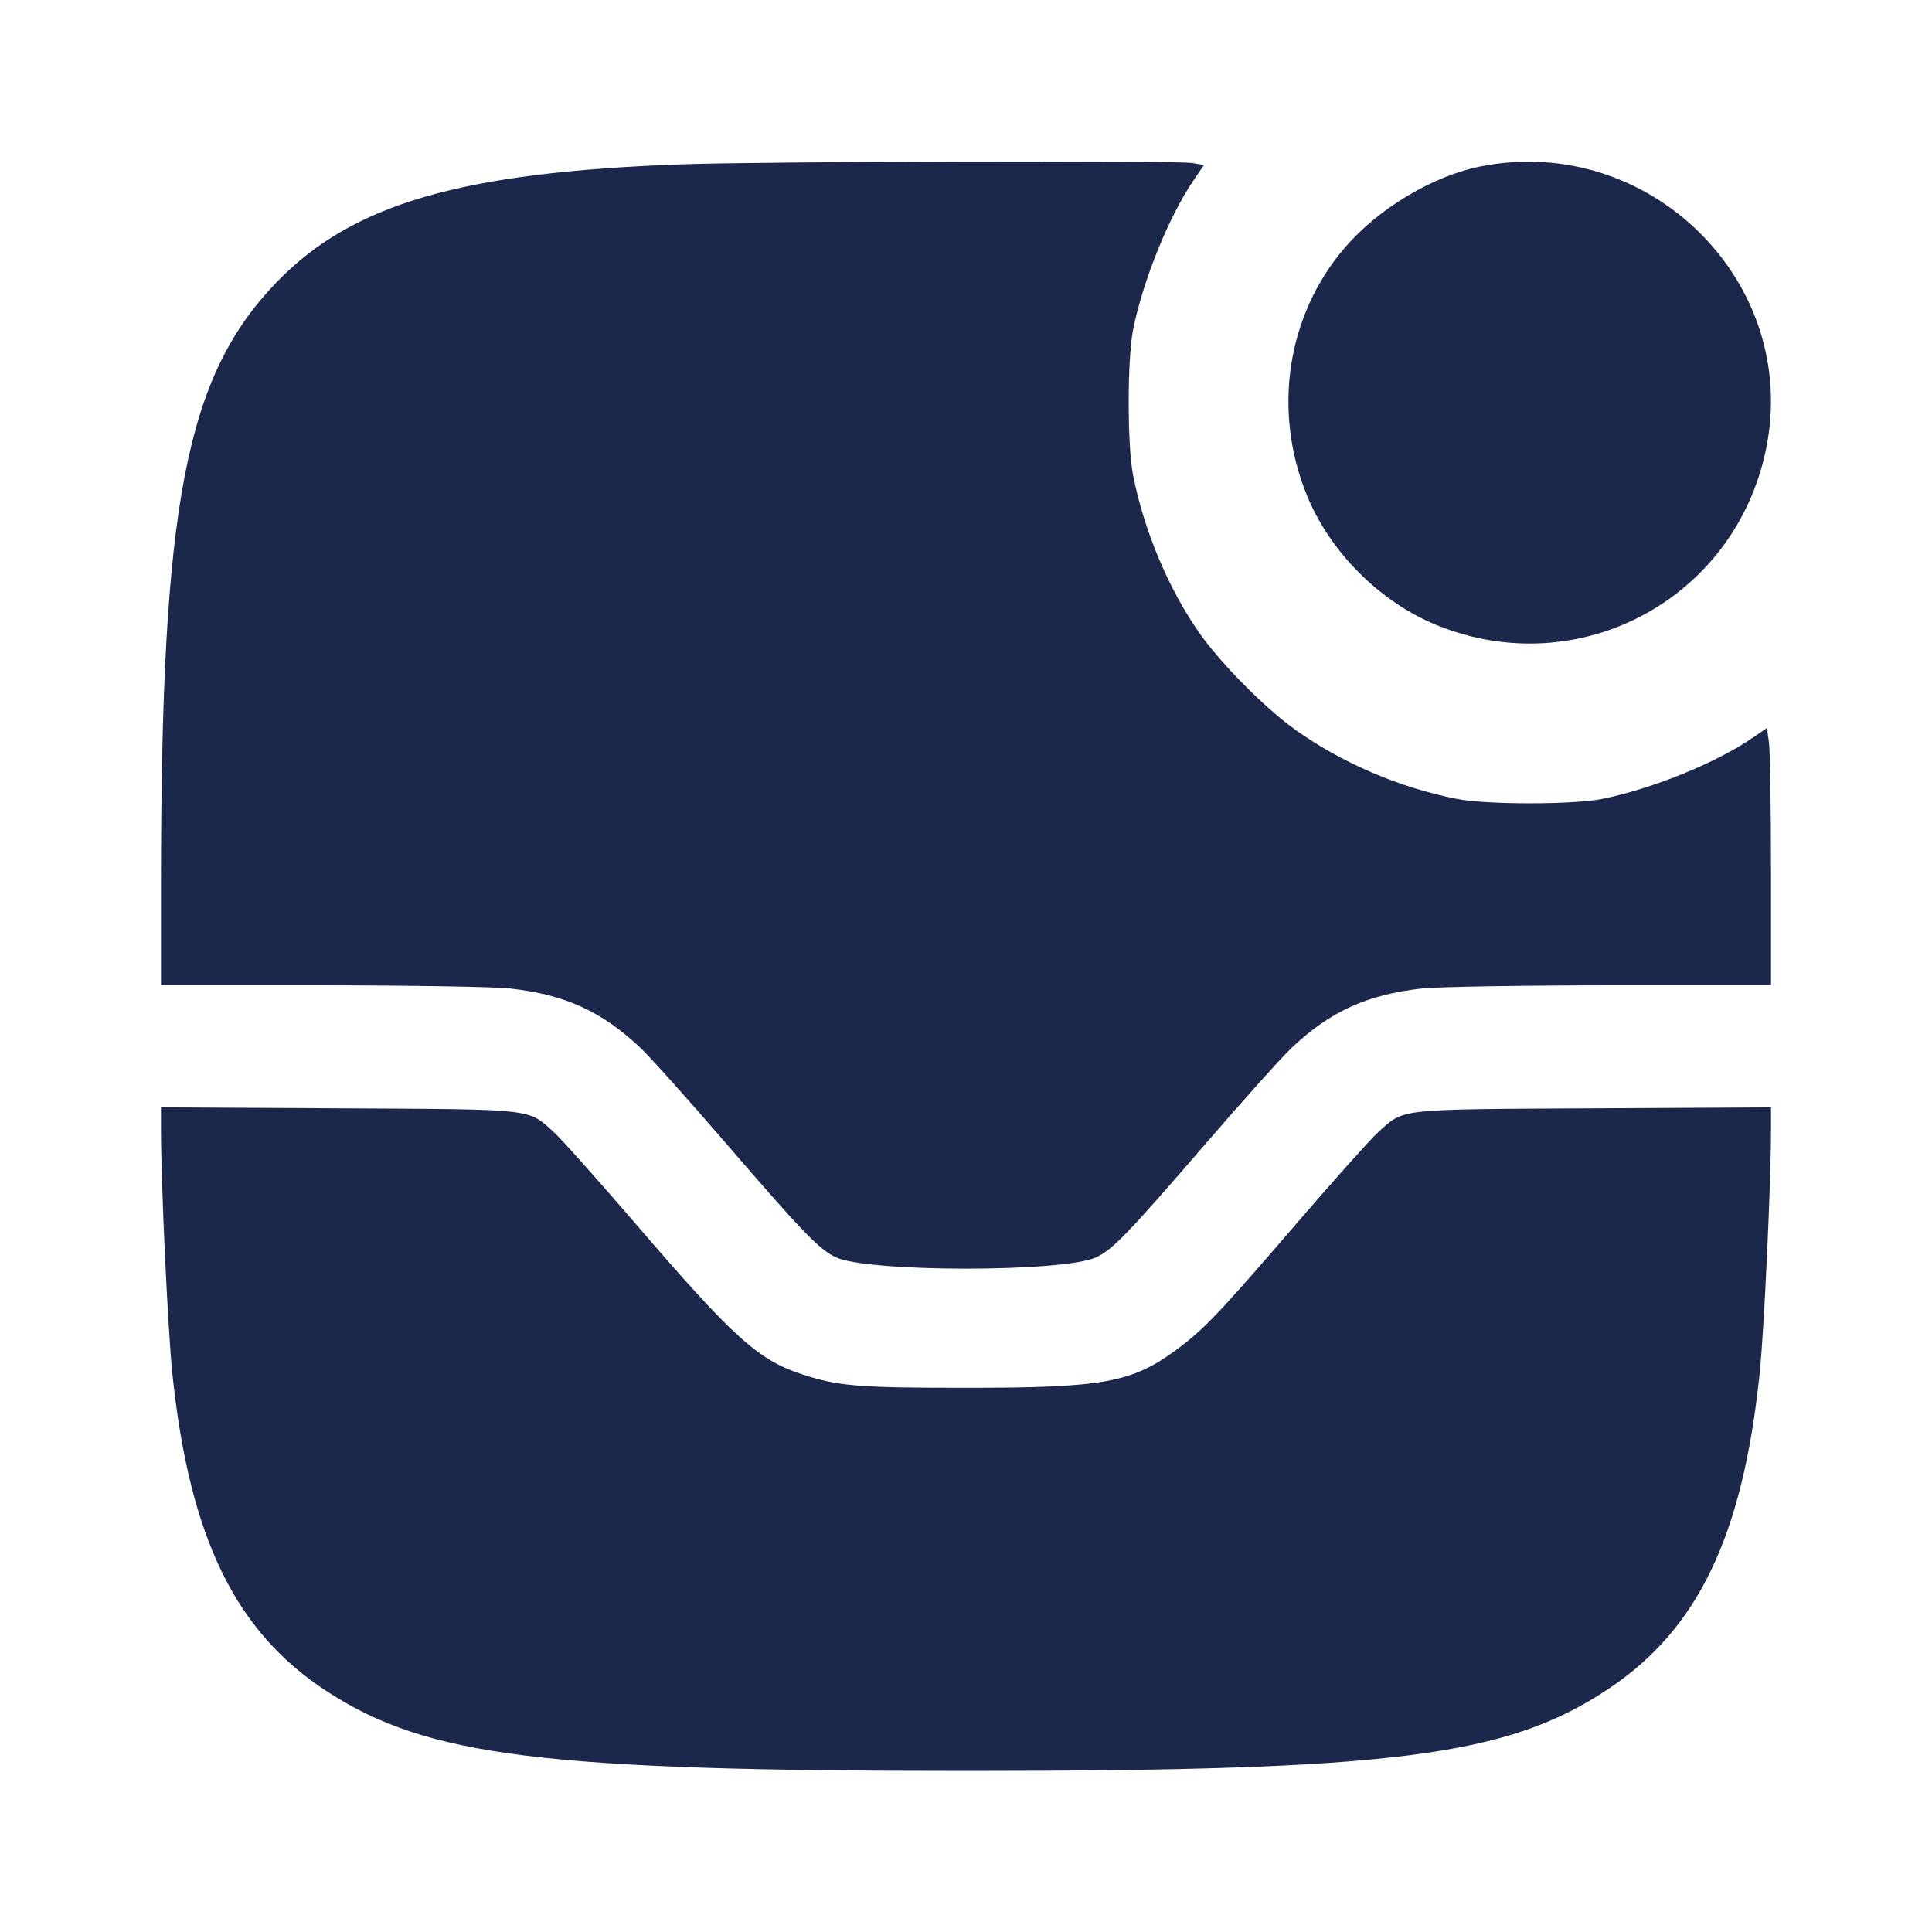 <svg width="24" height="24" viewBox="0 0 24 24" fill="none" xmlns="http://www.w3.org/2000/svg"><path d="M8.456 2.042 C 5.720 2.141,4.373 2.534,3.435 3.507 C 2.307 4.677,2.002 6.261,2.000 10.950 L 2.000 12.240 3.990 12.240 C 5.085 12.241,6.142 12.258,6.340 12.280 C 7.016 12.355,7.471 12.561,7.951 13.012 C 8.072 13.126,8.546 13.654,9.003 14.185 C 9.966 15.303,10.174 15.519,10.381 15.618 C 10.780 15.807,13.220 15.807,13.619 15.618 C 13.825 15.520,14.013 15.325,14.988 14.195 C 15.450 13.659,15.928 13.126,16.050 13.012 C 16.529 12.562,16.984 12.355,17.660 12.280 C 17.858 12.258,18.916 12.241,20.010 12.240 L 22.000 12.240 22.000 10.826 C 22.000 10.048,21.989 9.328,21.975 9.227 L 21.950 9.043 21.771 9.166 C 21.321 9.476,20.514 9.803,19.900 9.925 C 19.533 9.997,18.469 9.997,18.100 9.925 C 17.380 9.784,16.657 9.473,16.077 9.055 C 15.709 8.790,15.169 8.245,14.907 7.874 C 14.520 7.327,14.211 6.593,14.075 5.900 C 14.003 5.531,14.003 4.467,14.075 4.100 C 14.197 3.486,14.524 2.679,14.834 2.229 L 14.957 2.050 14.808 2.025 C 14.607 1.992,9.461 2.005,8.456 2.042 M18.400 2.066 C 17.802 2.183,17.123 2.589,16.703 3.080 C 15.987 3.917,15.806 5.100,16.234 6.151 C 16.521 6.857,17.143 7.479,17.849 7.766 C 19.611 8.483,21.553 7.446,21.938 5.581 C 22.366 3.511,20.498 1.656,18.400 2.066 M2.000 14.048 C 2.001 14.731,2.086 16.538,2.142 17.073 C 2.356 19.108,2.927 20.277,4.069 21.016 C 5.314 21.821,6.750 21.999,12.000 21.999 C 17.310 21.999,18.722 21.819,19.979 20.981 C 21.091 20.241,21.647 19.085,21.858 17.073 C 21.914 16.538,21.999 14.731,22.000 14.048 L 22.000 13.756 19.790 13.768 C 17.327 13.781,17.449 13.768,17.118 14.066 C 17.025 14.151,16.569 14.661,16.105 15.200 C 15.141 16.321,14.956 16.514,14.609 16.771 C 14.058 17.176,13.702 17.240,12.004 17.240 C 10.668 17.240,10.416 17.220,9.972 17.075 C 9.419 16.896,9.114 16.620,7.894 15.200 C 7.431 14.661,6.975 14.151,6.882 14.066 C 6.551 13.768,6.673 13.781,4.210 13.768 L 2.000 13.756 2.000 14.048 " fill="#1C274C" stroke="none" fill-rule="evenodd"></path></svg>